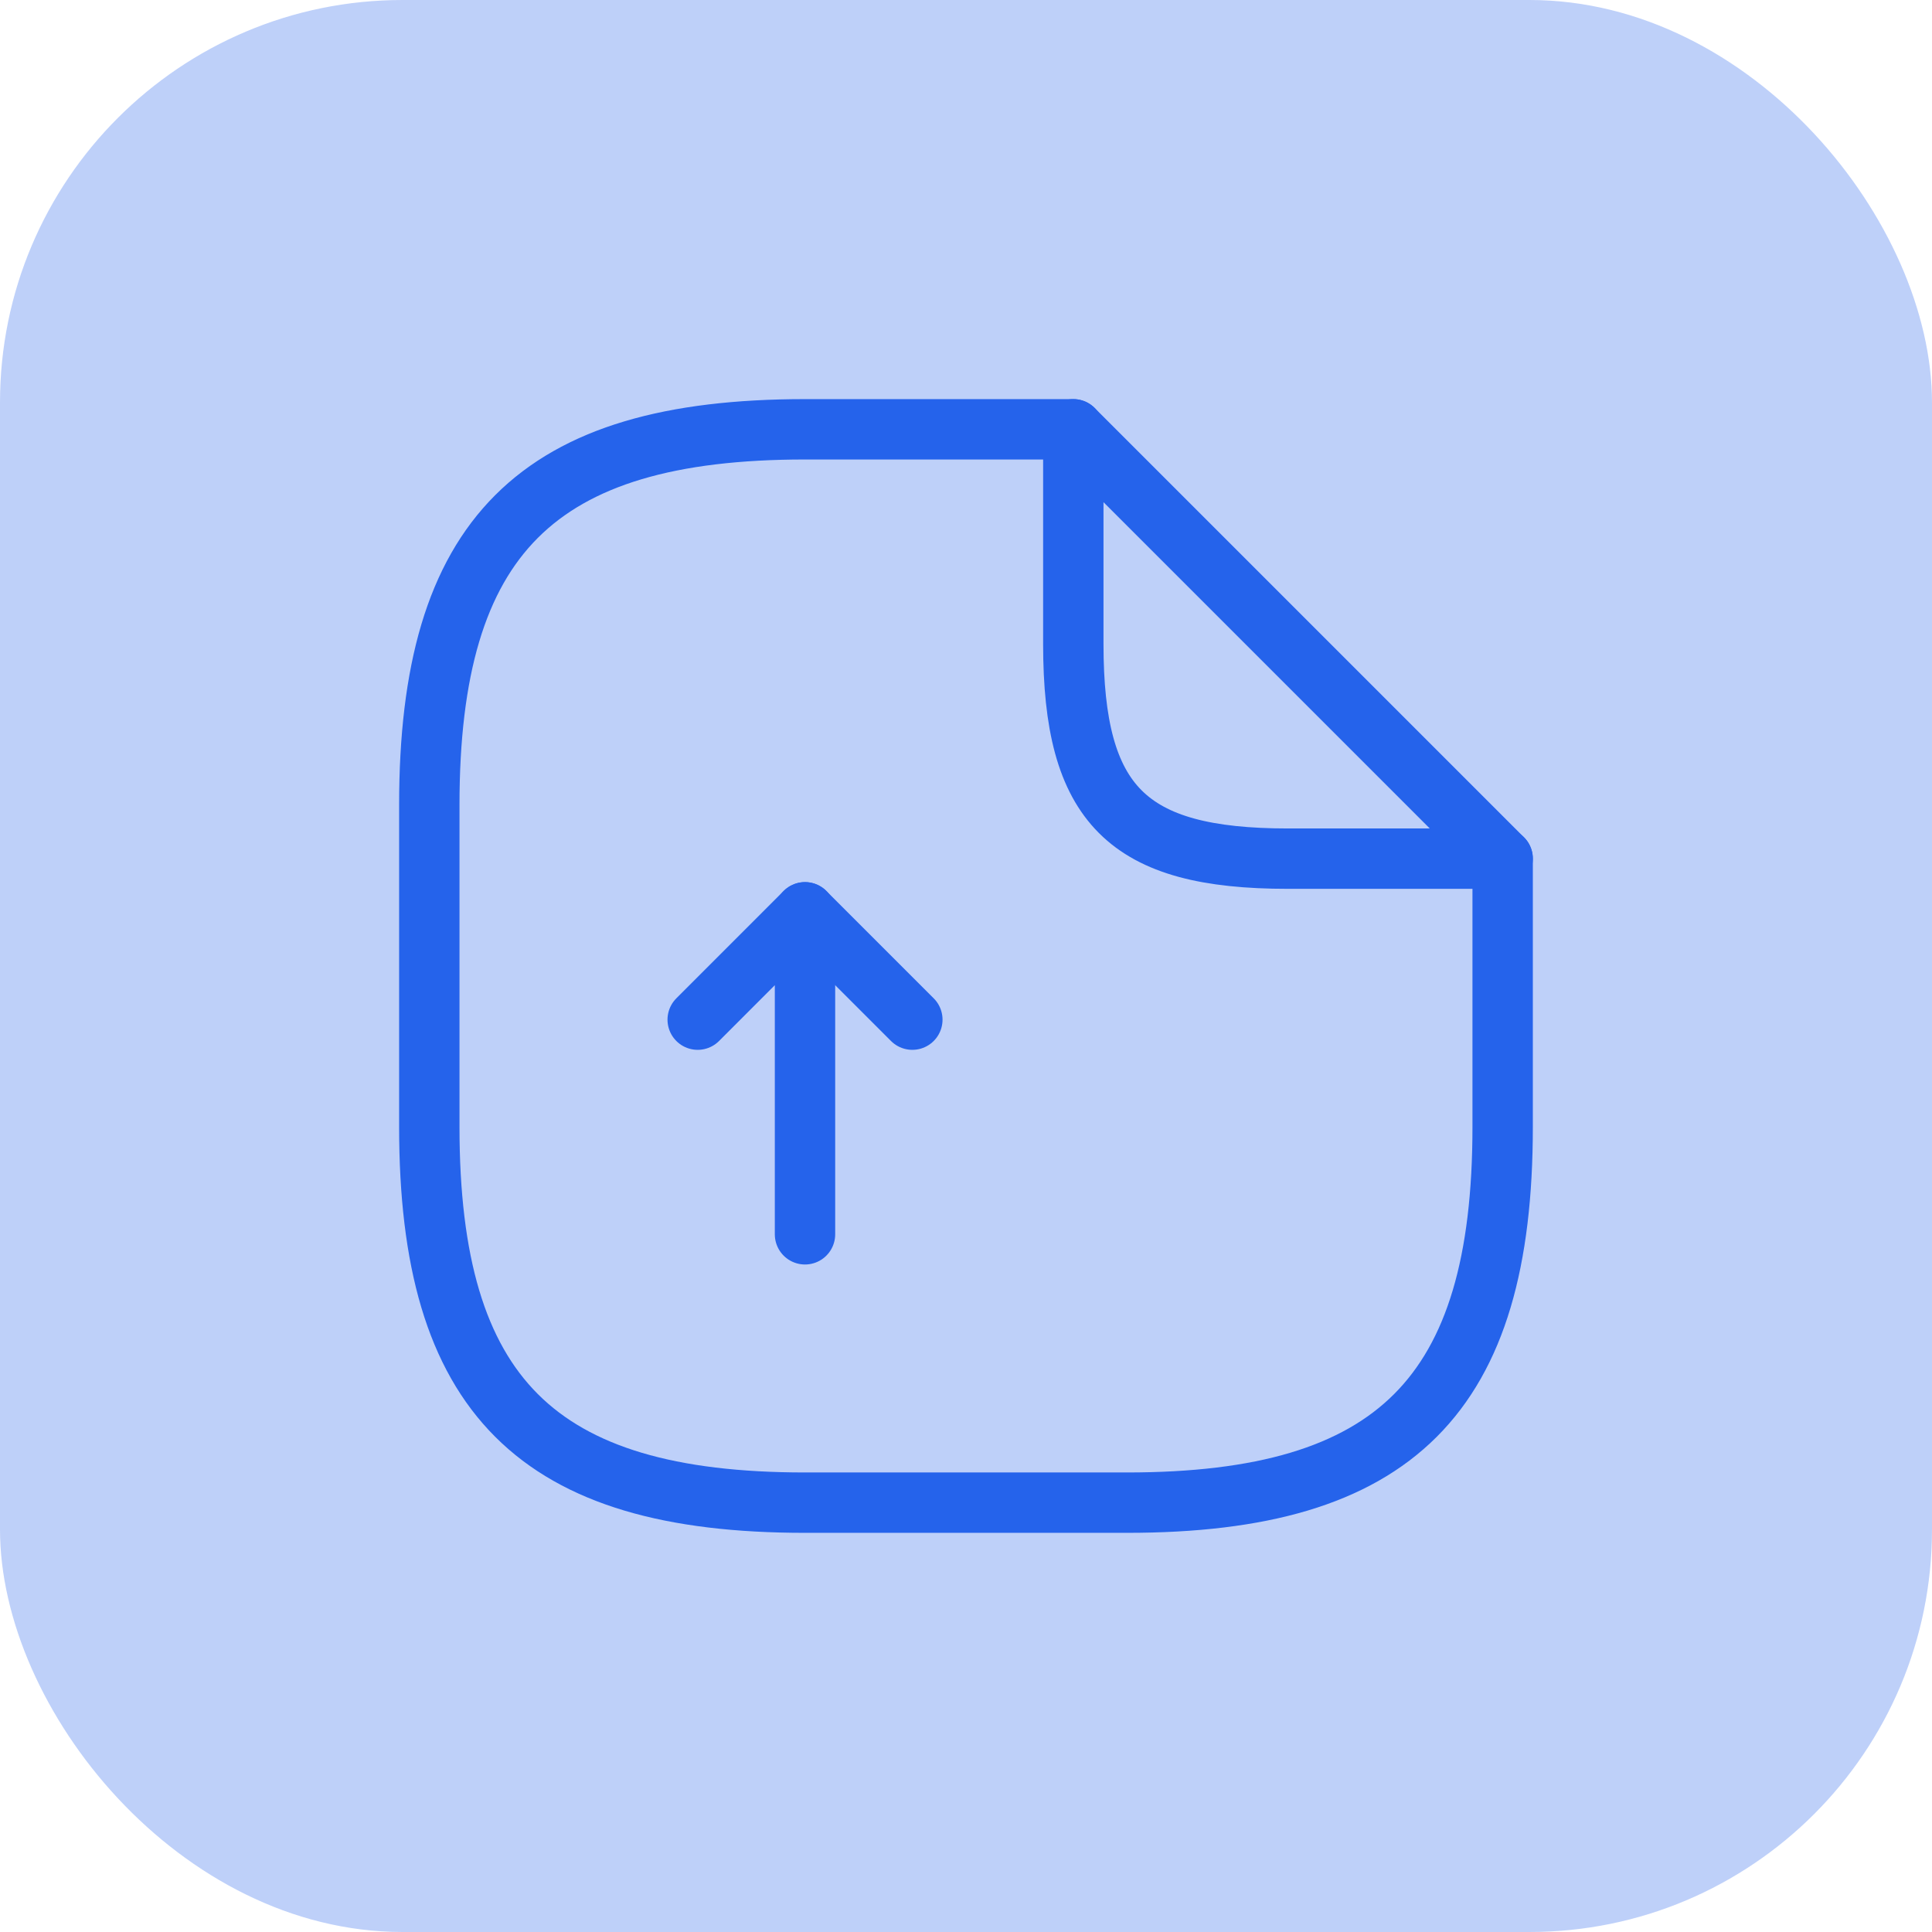 <svg width="48" height="48" viewBox="0 0 48 48" fill="none" xmlns="http://www.w3.org/2000/svg">
<rect width="48" height="48" rx="10" fill="#2563EB" fill-opacity="0.3"/>
<path d="M20 30.666V22.666L17.334 25.333" stroke="#2563EB" stroke-width="1.5" stroke-linecap="round" stroke-linejoin="round"/>
<path d="M20 22.666L22.667 25.333" stroke="#2563EB" stroke-width="1.5" stroke-linecap="round" stroke-linejoin="round"/>
<path d="M37.333 21.333V27.999C37.333 34.666 34.666 37.333 28 37.333H20C13.333 37.333 10.666 34.666 10.666 27.999V19.999C10.666 13.333 13.333 10.666 20 10.666H26.666" stroke="#2563EB" stroke-width="1.5" stroke-linecap="round" stroke-linejoin="round"/>
<path d="M37.333 21.333H32C28 21.333 26.666 19.999 26.666 15.999V10.666L37.333 21.333Z" stroke="#2563EB" stroke-width="1.5" stroke-linecap="round" stroke-linejoin="round"/>
</svg>

